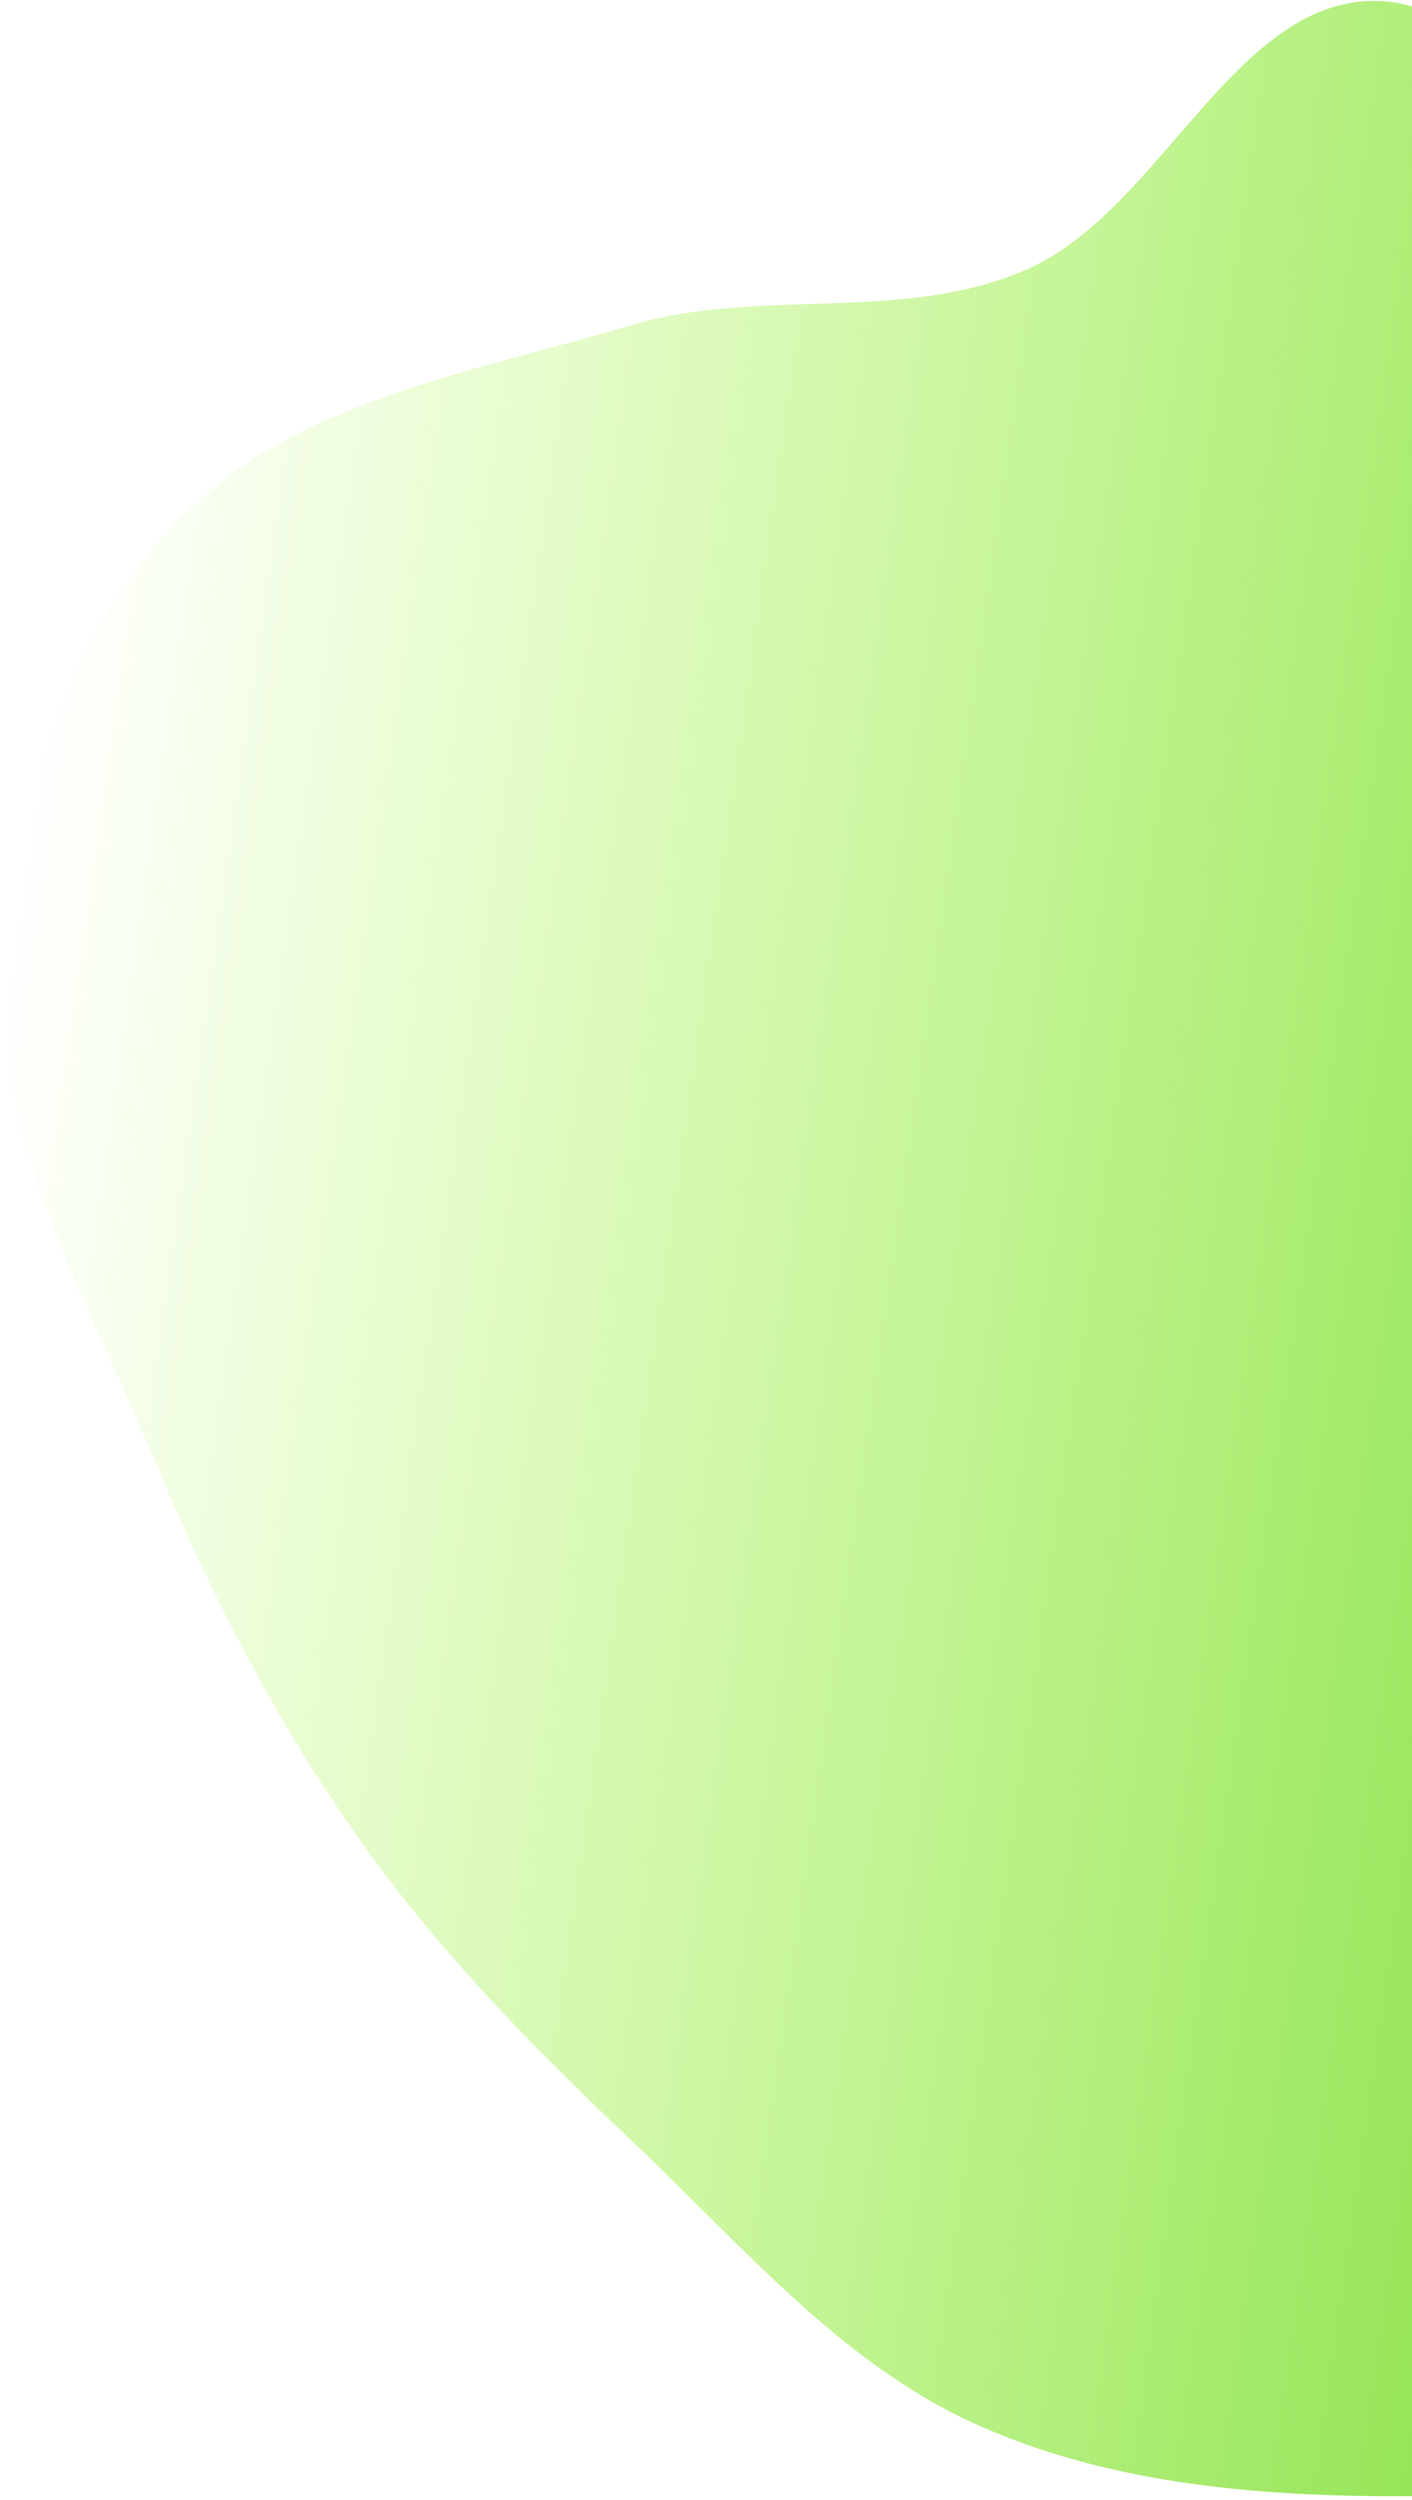 <svg width="191" height="338" viewBox="0 0 191 338" fill="none" xmlns="http://www.w3.org/2000/svg">
<path fill-rule="evenodd" clip-rule="evenodd" d="M347.213 221.079C344.796 244.078 311.513 249.457 296.815 267.236C282.027 285.122 279.342 313.071 260.384 326.102C241.621 338.999 216.997 337.098 194.681 337.439C173.537 337.763 151.973 336.504 132.684 328.058C114.114 319.927 100.603 303.781 85.795 289.763C72.123 276.821 59.084 263.597 48.203 248.087C37.061 232.203 28.268 215.096 20.747 197.04C12.29 176.733 0.414 156.764 0.883 134.472C1.356 111.94 8.065 87.503 23.395 71.056C39.083 54.223 63.571 50.482 85.203 44.002C102.681 38.767 121.848 43.763 138.681 36.525C157.225 28.551 167.283 -1.172 187.134 0.172C207.143 1.526 210.673 35.548 229.368 42.662C249.92 50.483 279.079 25.935 295.059 41.24C310.548 56.074 293.678 84.942 296.288 106.753C298.275 123.364 301.902 139.609 308.638 154.73C319.179 178.395 349.965 194.894 347.213 221.079Z" fill="url(#paint0_linear_149_158)"/>
<defs>
<linearGradient id="paint0_linear_149_158" x1="385.456" y1="158.641" x2="4.264" y2="104.338" gradientUnits="userSpaceOnUse">
<stop offset="0.255" stop-color="#6CD32D"/>
<stop offset="1" stop-color="#8FF908" stop-opacity="0"/>
</linearGradient>
</defs>
</svg>
